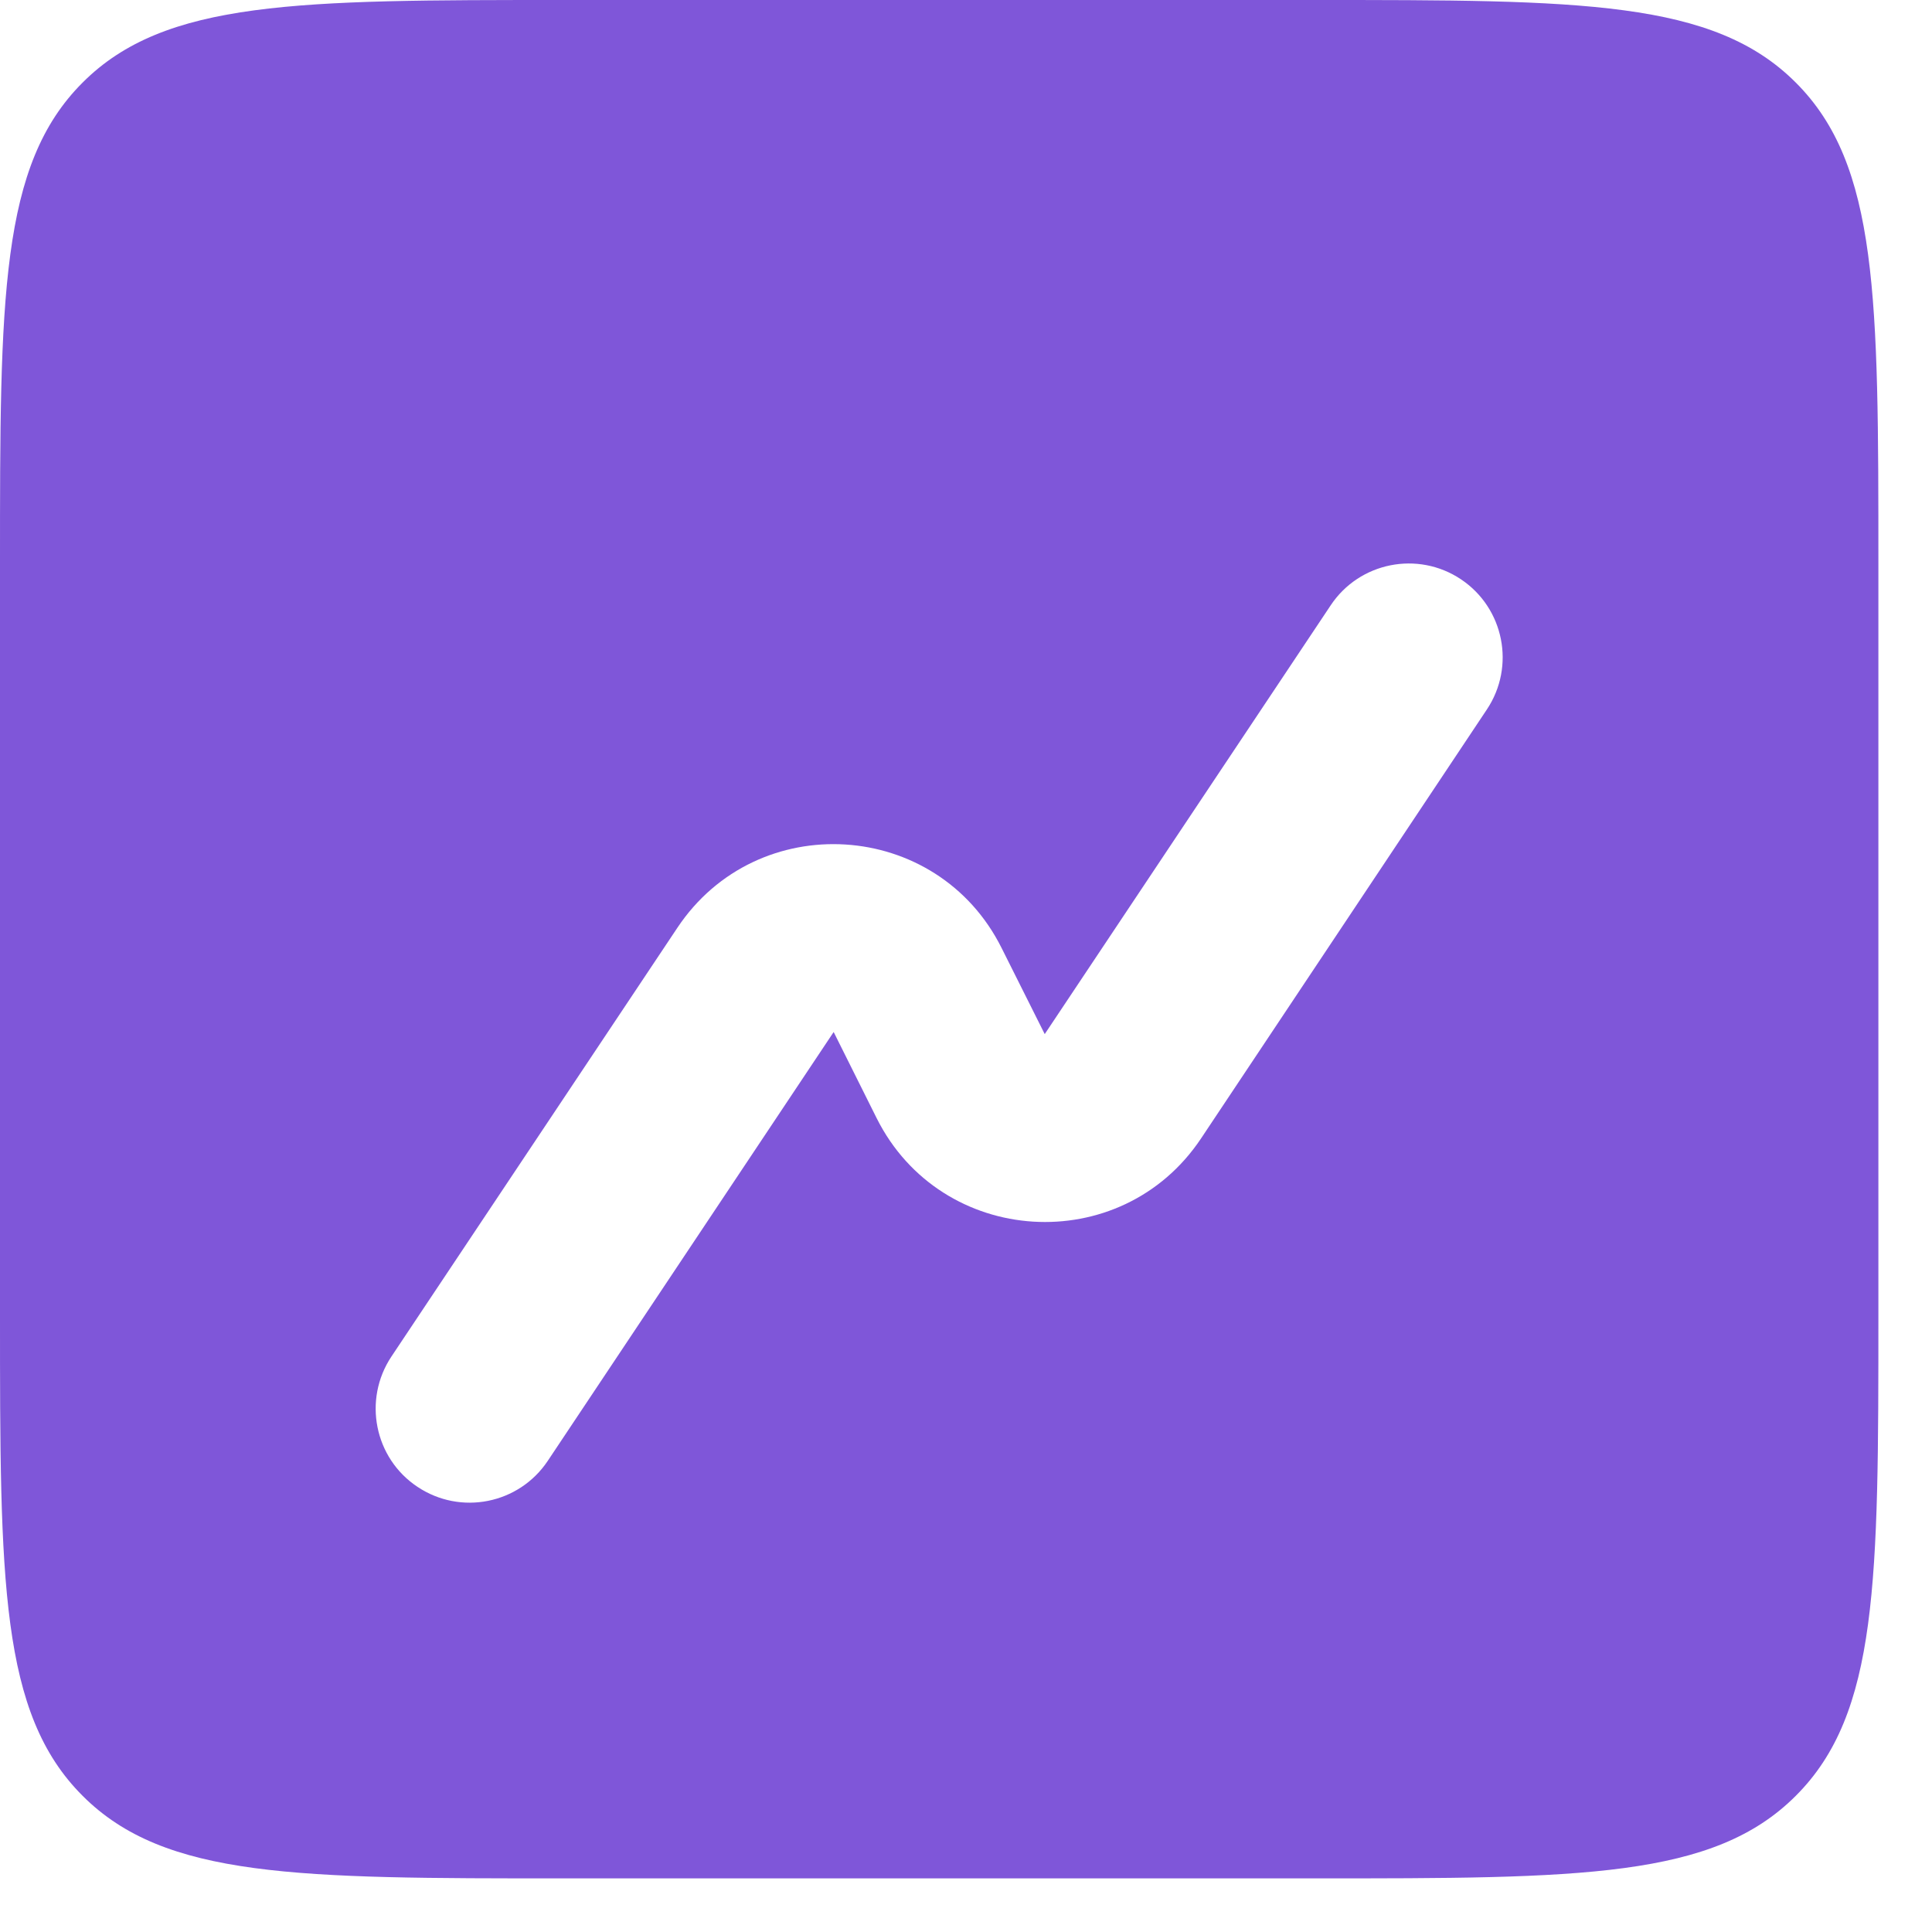 <svg width="12" height="12" viewBox="0 0 12 12" fill="none" xmlns="http://www.w3.org/2000/svg">
<path fill-rule="evenodd" clip-rule="evenodd" d="M0.513 0.513C0 1.025 0 1.85 0 3.5V8.167C0 9.817 0 10.642 0.513 11.154C1.025 11.667 1.85 11.667 3.5 11.667H8.167C9.817 11.667 10.642 11.667 11.154 11.154C11.667 10.642 11.667 9.817 11.667 8.167V3.5C11.667 1.85 11.667 1.025 11.154 0.513C10.642 0 9.817 0 8.167 0H3.5C1.85 0 1.025 0 0.513 0.513ZM9.235 4.407C9.414 4.139 9.342 3.777 9.074 3.598C8.806 3.419 8.443 3.492 8.265 3.76L6.489 6.423L6.221 5.888C5.821 5.087 4.704 5.017 4.207 5.763L2.431 8.426C2.253 8.694 2.325 9.057 2.593 9.235C2.861 9.414 3.223 9.342 3.402 9.074L5.178 6.41L5.445 6.945C5.846 7.746 6.963 7.816 7.46 7.071L9.235 4.407Z" fill="#7F56D9"/>
</svg>
